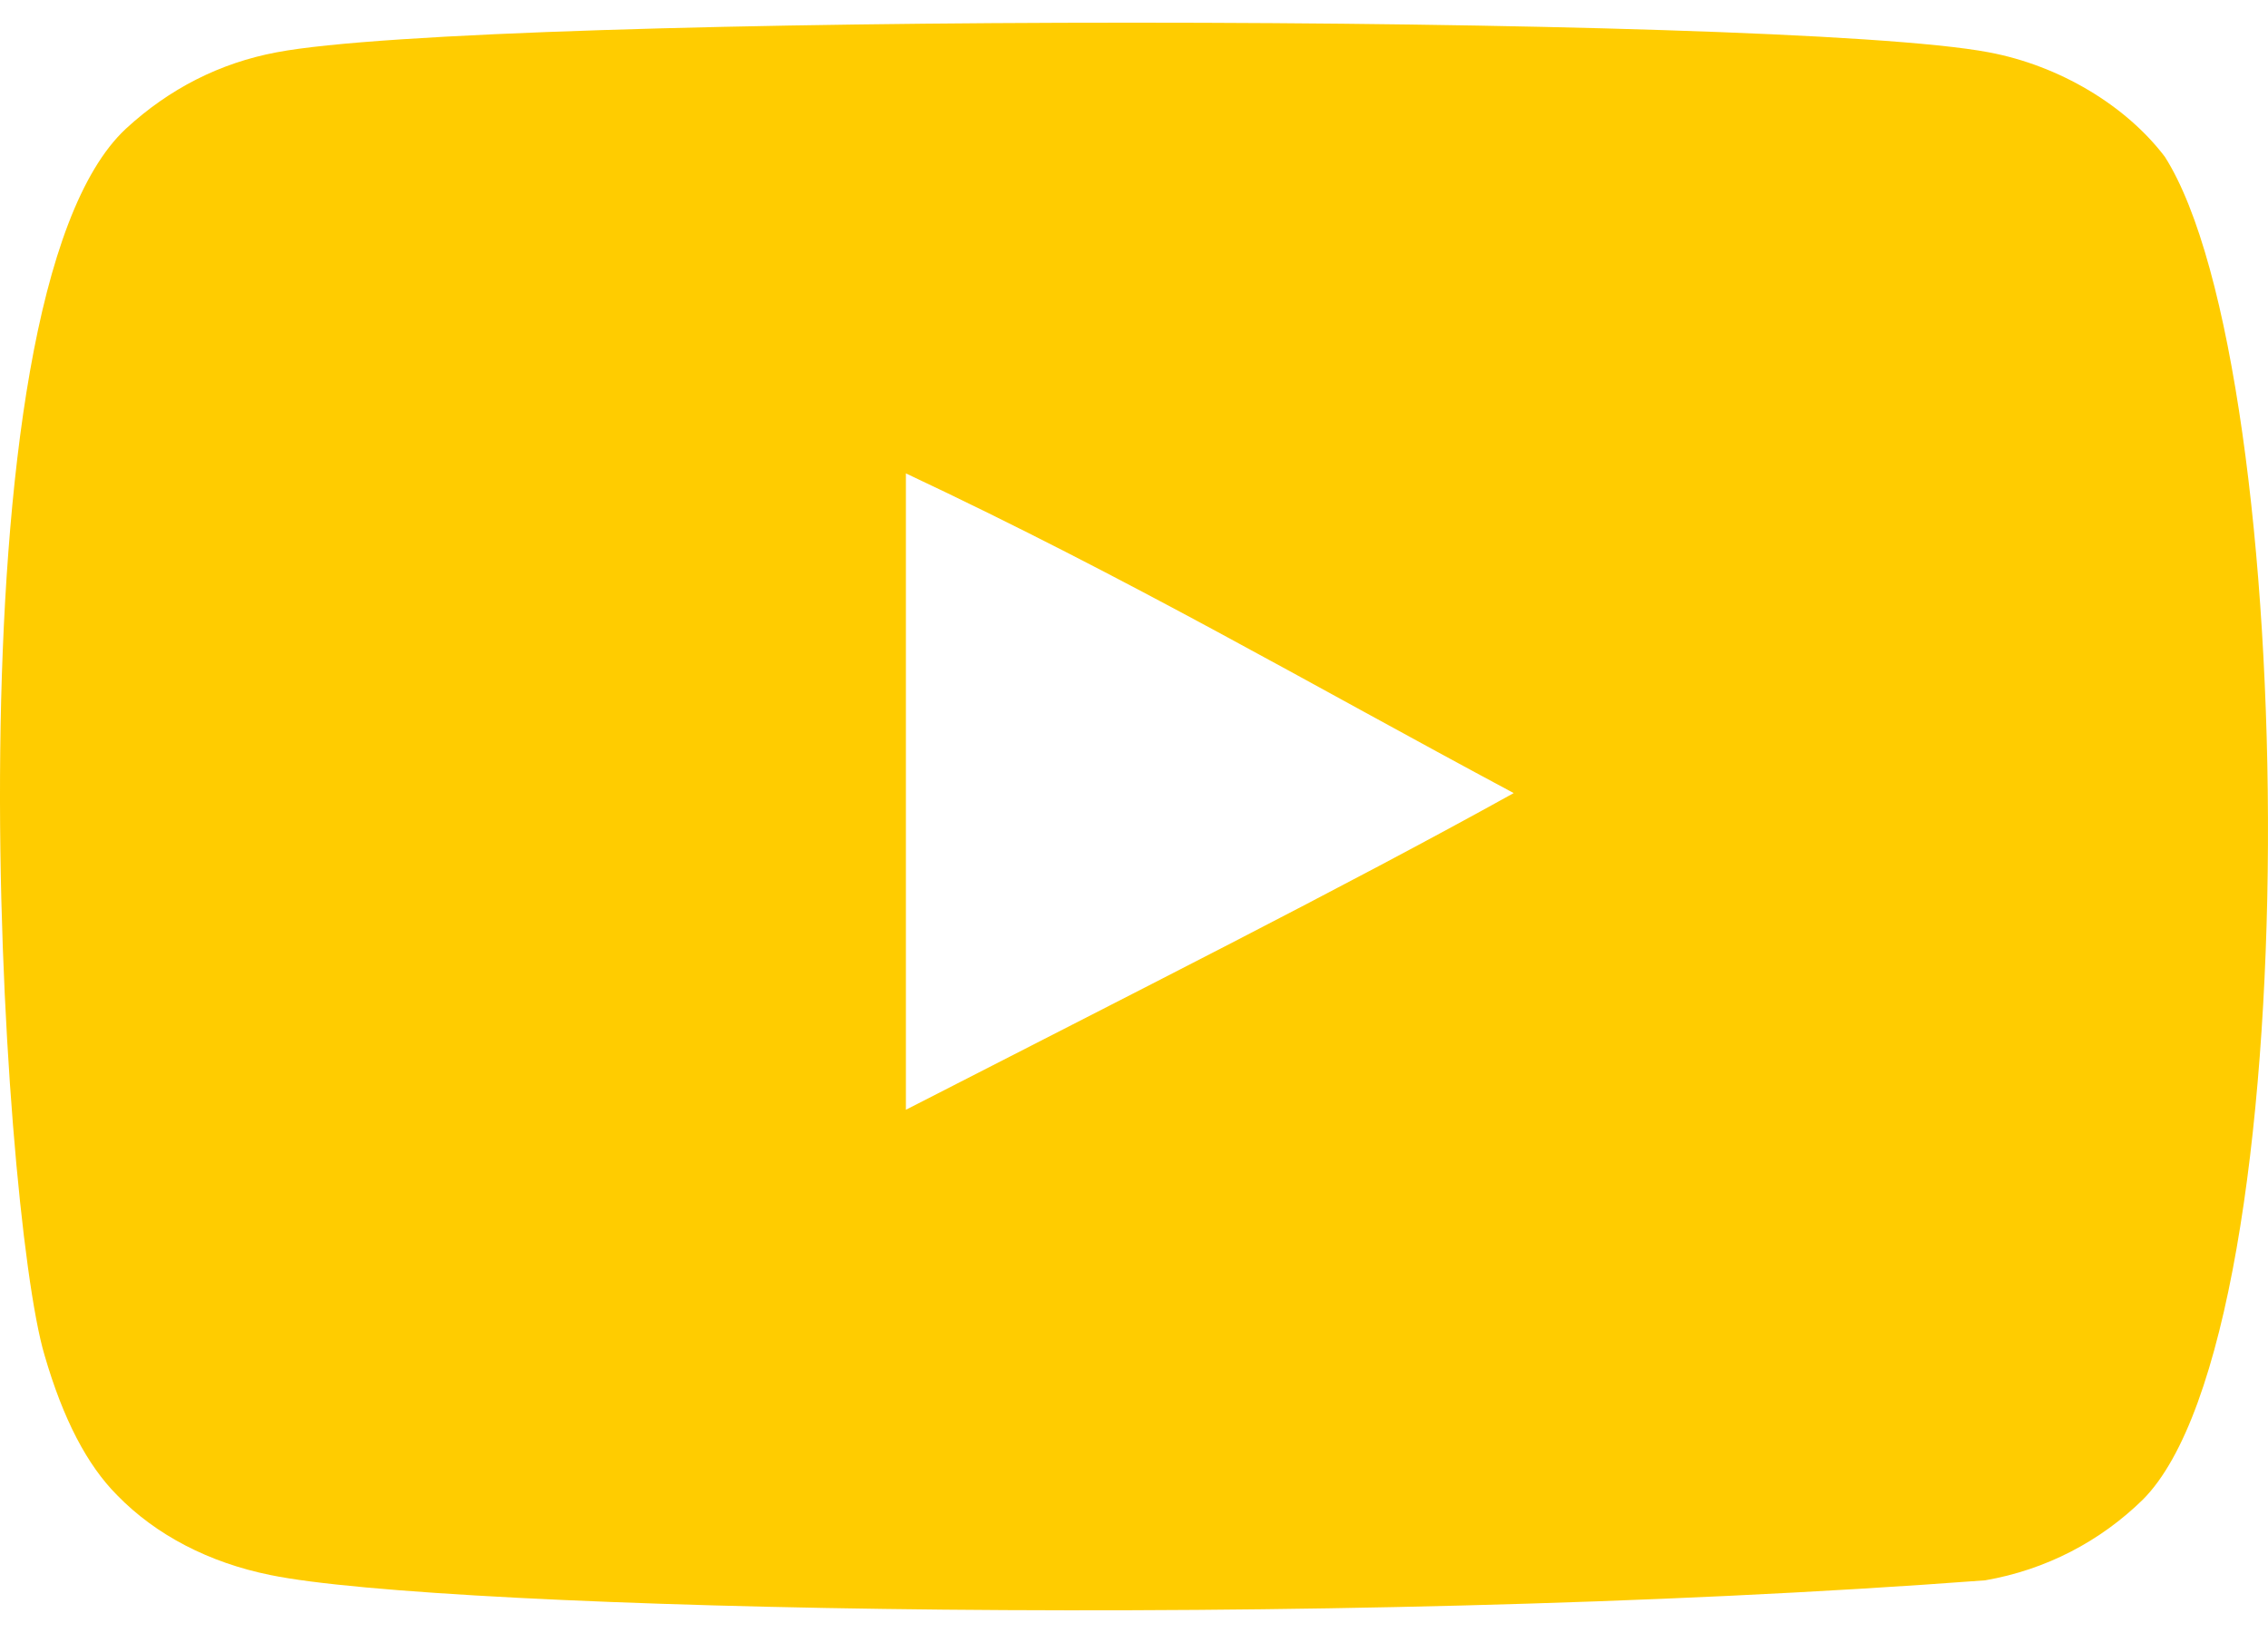 <svg width="75" height="54" viewBox="0 0 75 54" fill="none" xmlns="http://www.w3.org/2000/svg">
<path fill-rule="evenodd" clip-rule="evenodd" d="M29.957 36.698V15.654C37.427 19.169 43.214 22.565 50.057 26.226C44.413 29.356 37.427 32.868 29.957 36.698ZM71.591 5.187C70.303 3.489 68.106 2.168 65.768 1.73C58.895 0.425 16.016 0.421 9.147 1.73C7.272 2.082 5.602 2.932 4.168 4.252C-1.876 9.861 0.017 39.944 1.474 44.817C2.087 46.926 2.879 48.447 3.876 49.446C5.161 50.766 6.92 51.675 8.941 52.083C14.601 53.253 43.755 53.907 65.648 52.258C67.665 51.907 69.451 50.968 70.859 49.592C76.447 44.005 76.066 12.233 71.591 5.187Z" fill="#FFCC00"/>
</svg>
